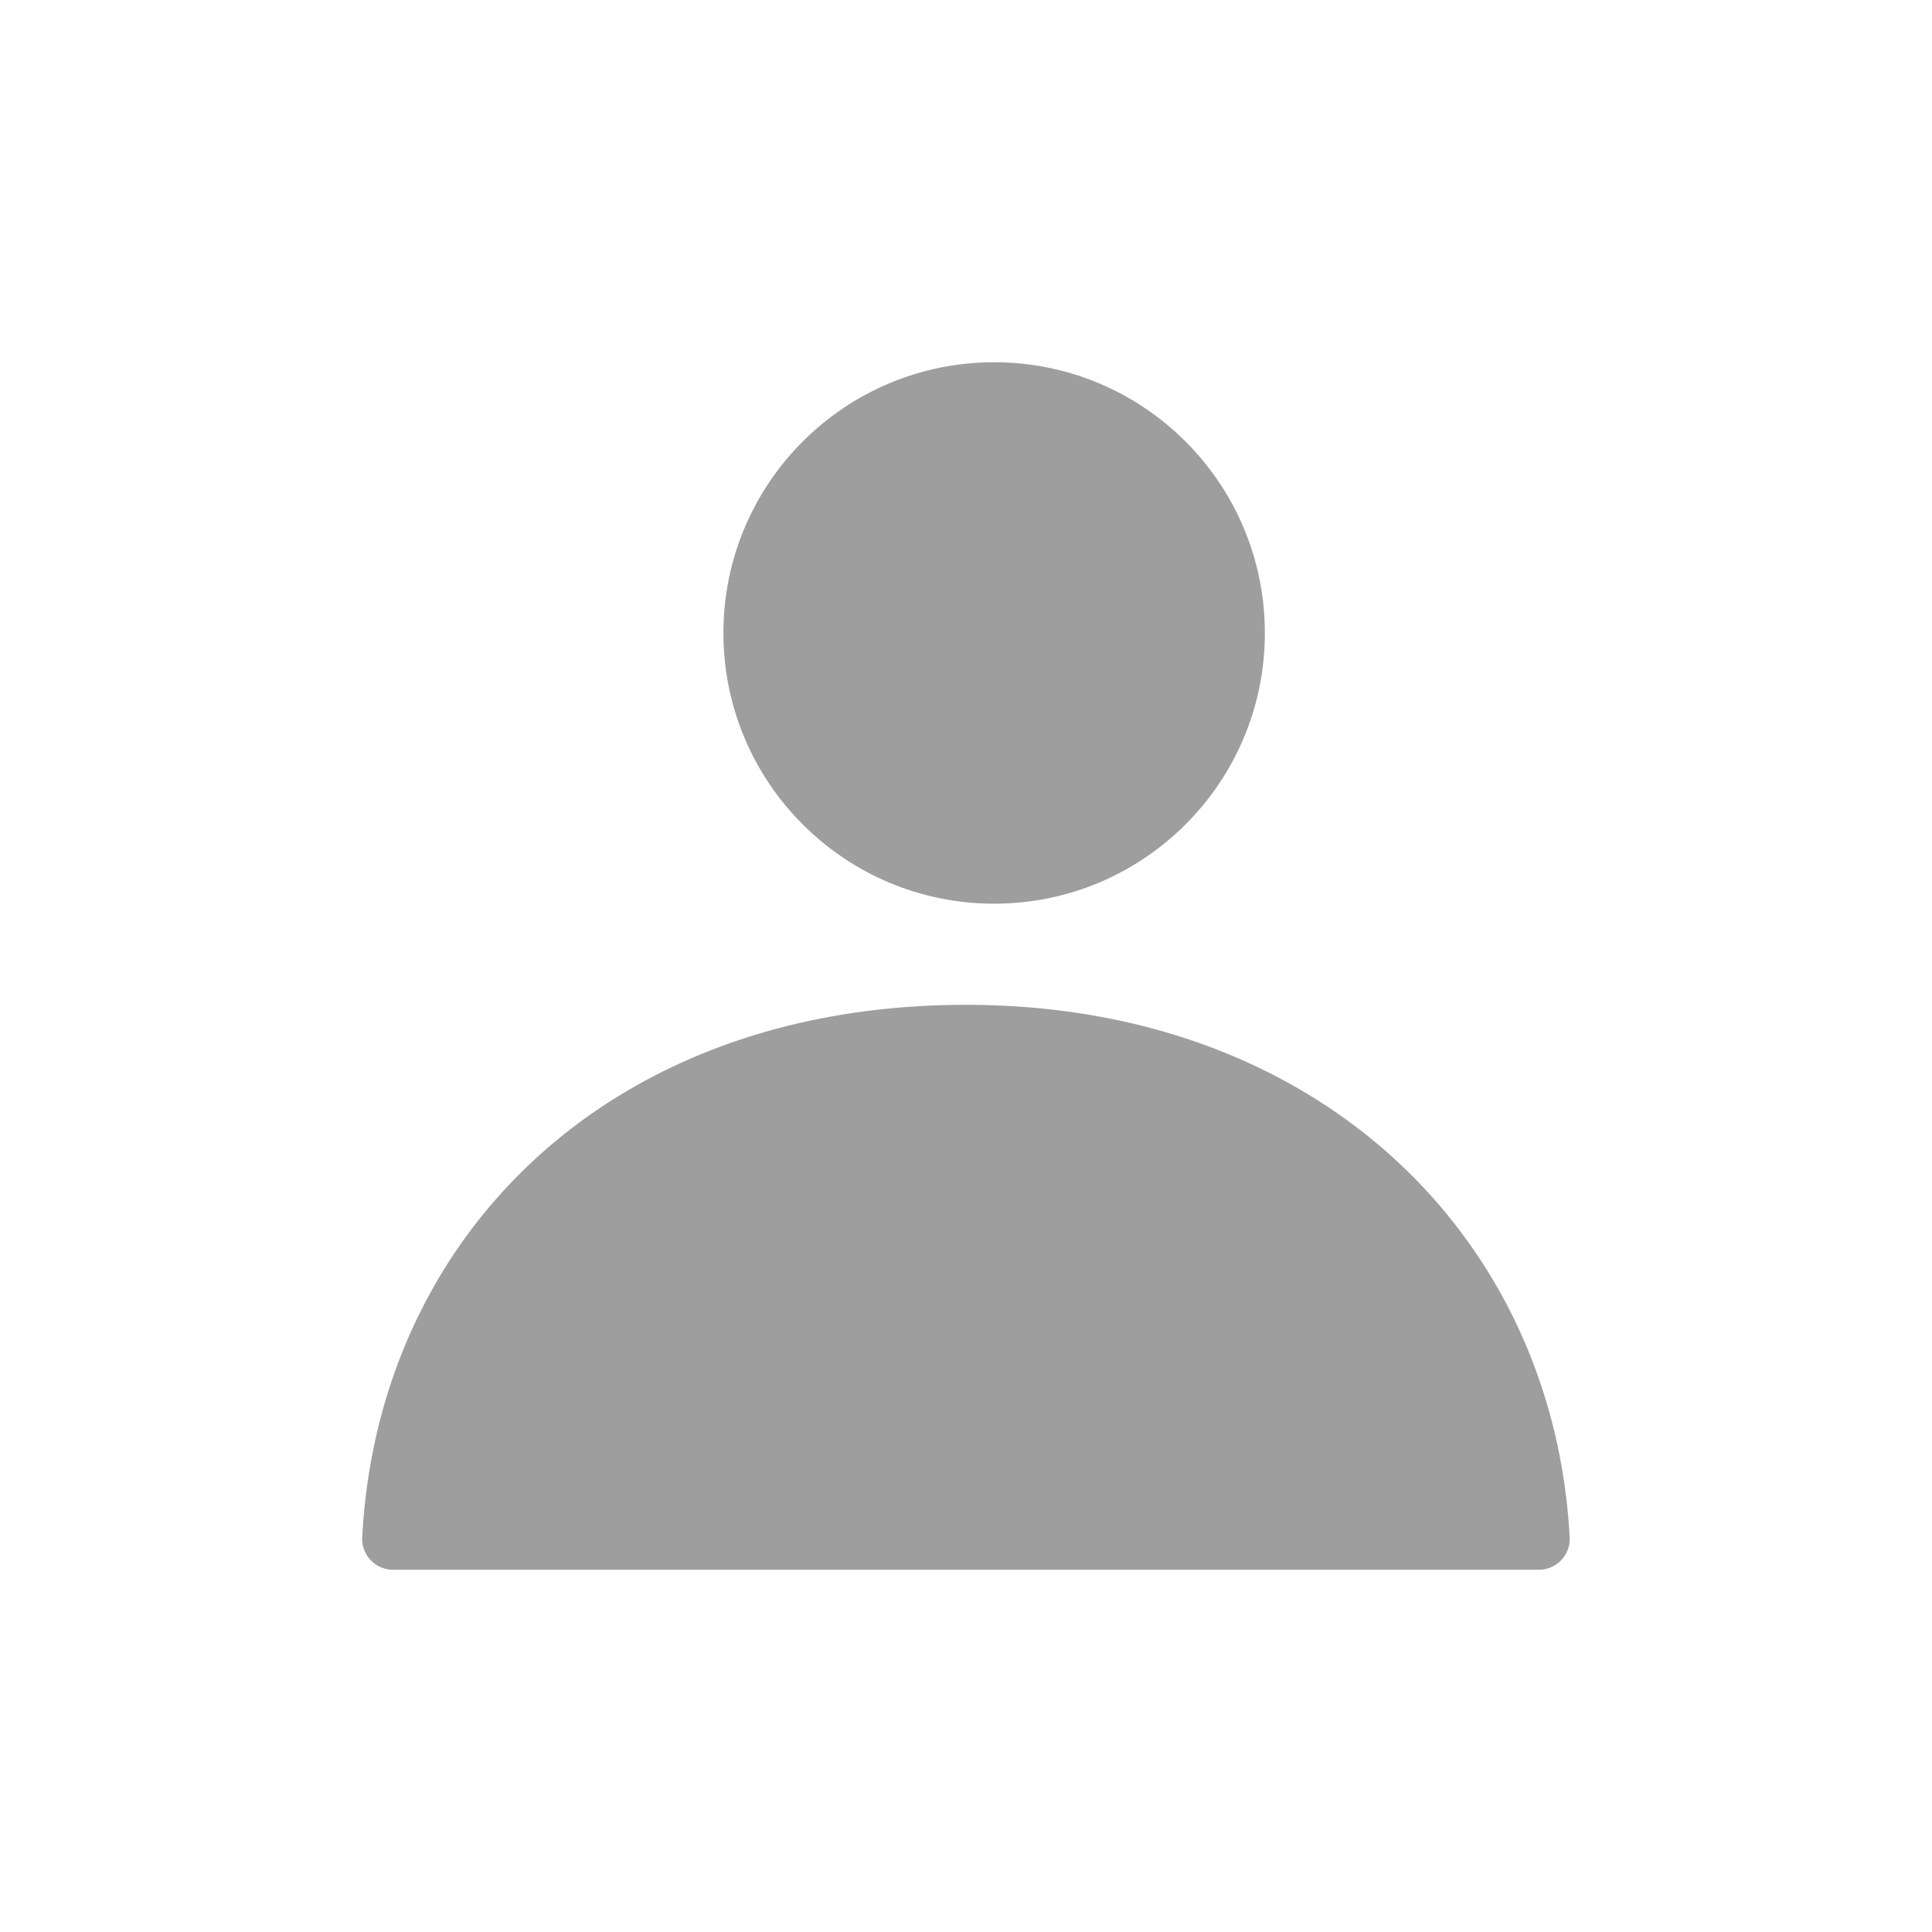 <svg height="32" viewBox="0 0 32 32" width="32" xmlns="http://www.w3.org/2000/svg"><path d="m0 0h32v32h-32z" fill="none" opacity=".5"/><g fill="#9e9e9e"><circle cx="16.466" cy="10.484" r="4.484"/><path d="m326.605 40.929a.511.511 0 0 0 .513-.528c-.257-4.922-4.1-8.829-10-8.829-5.988 0-9.749 3.907-10 8.83a.512.512 0 0 0 .513.527z" transform="translate(-301.119 -14.929)"/></g></svg>